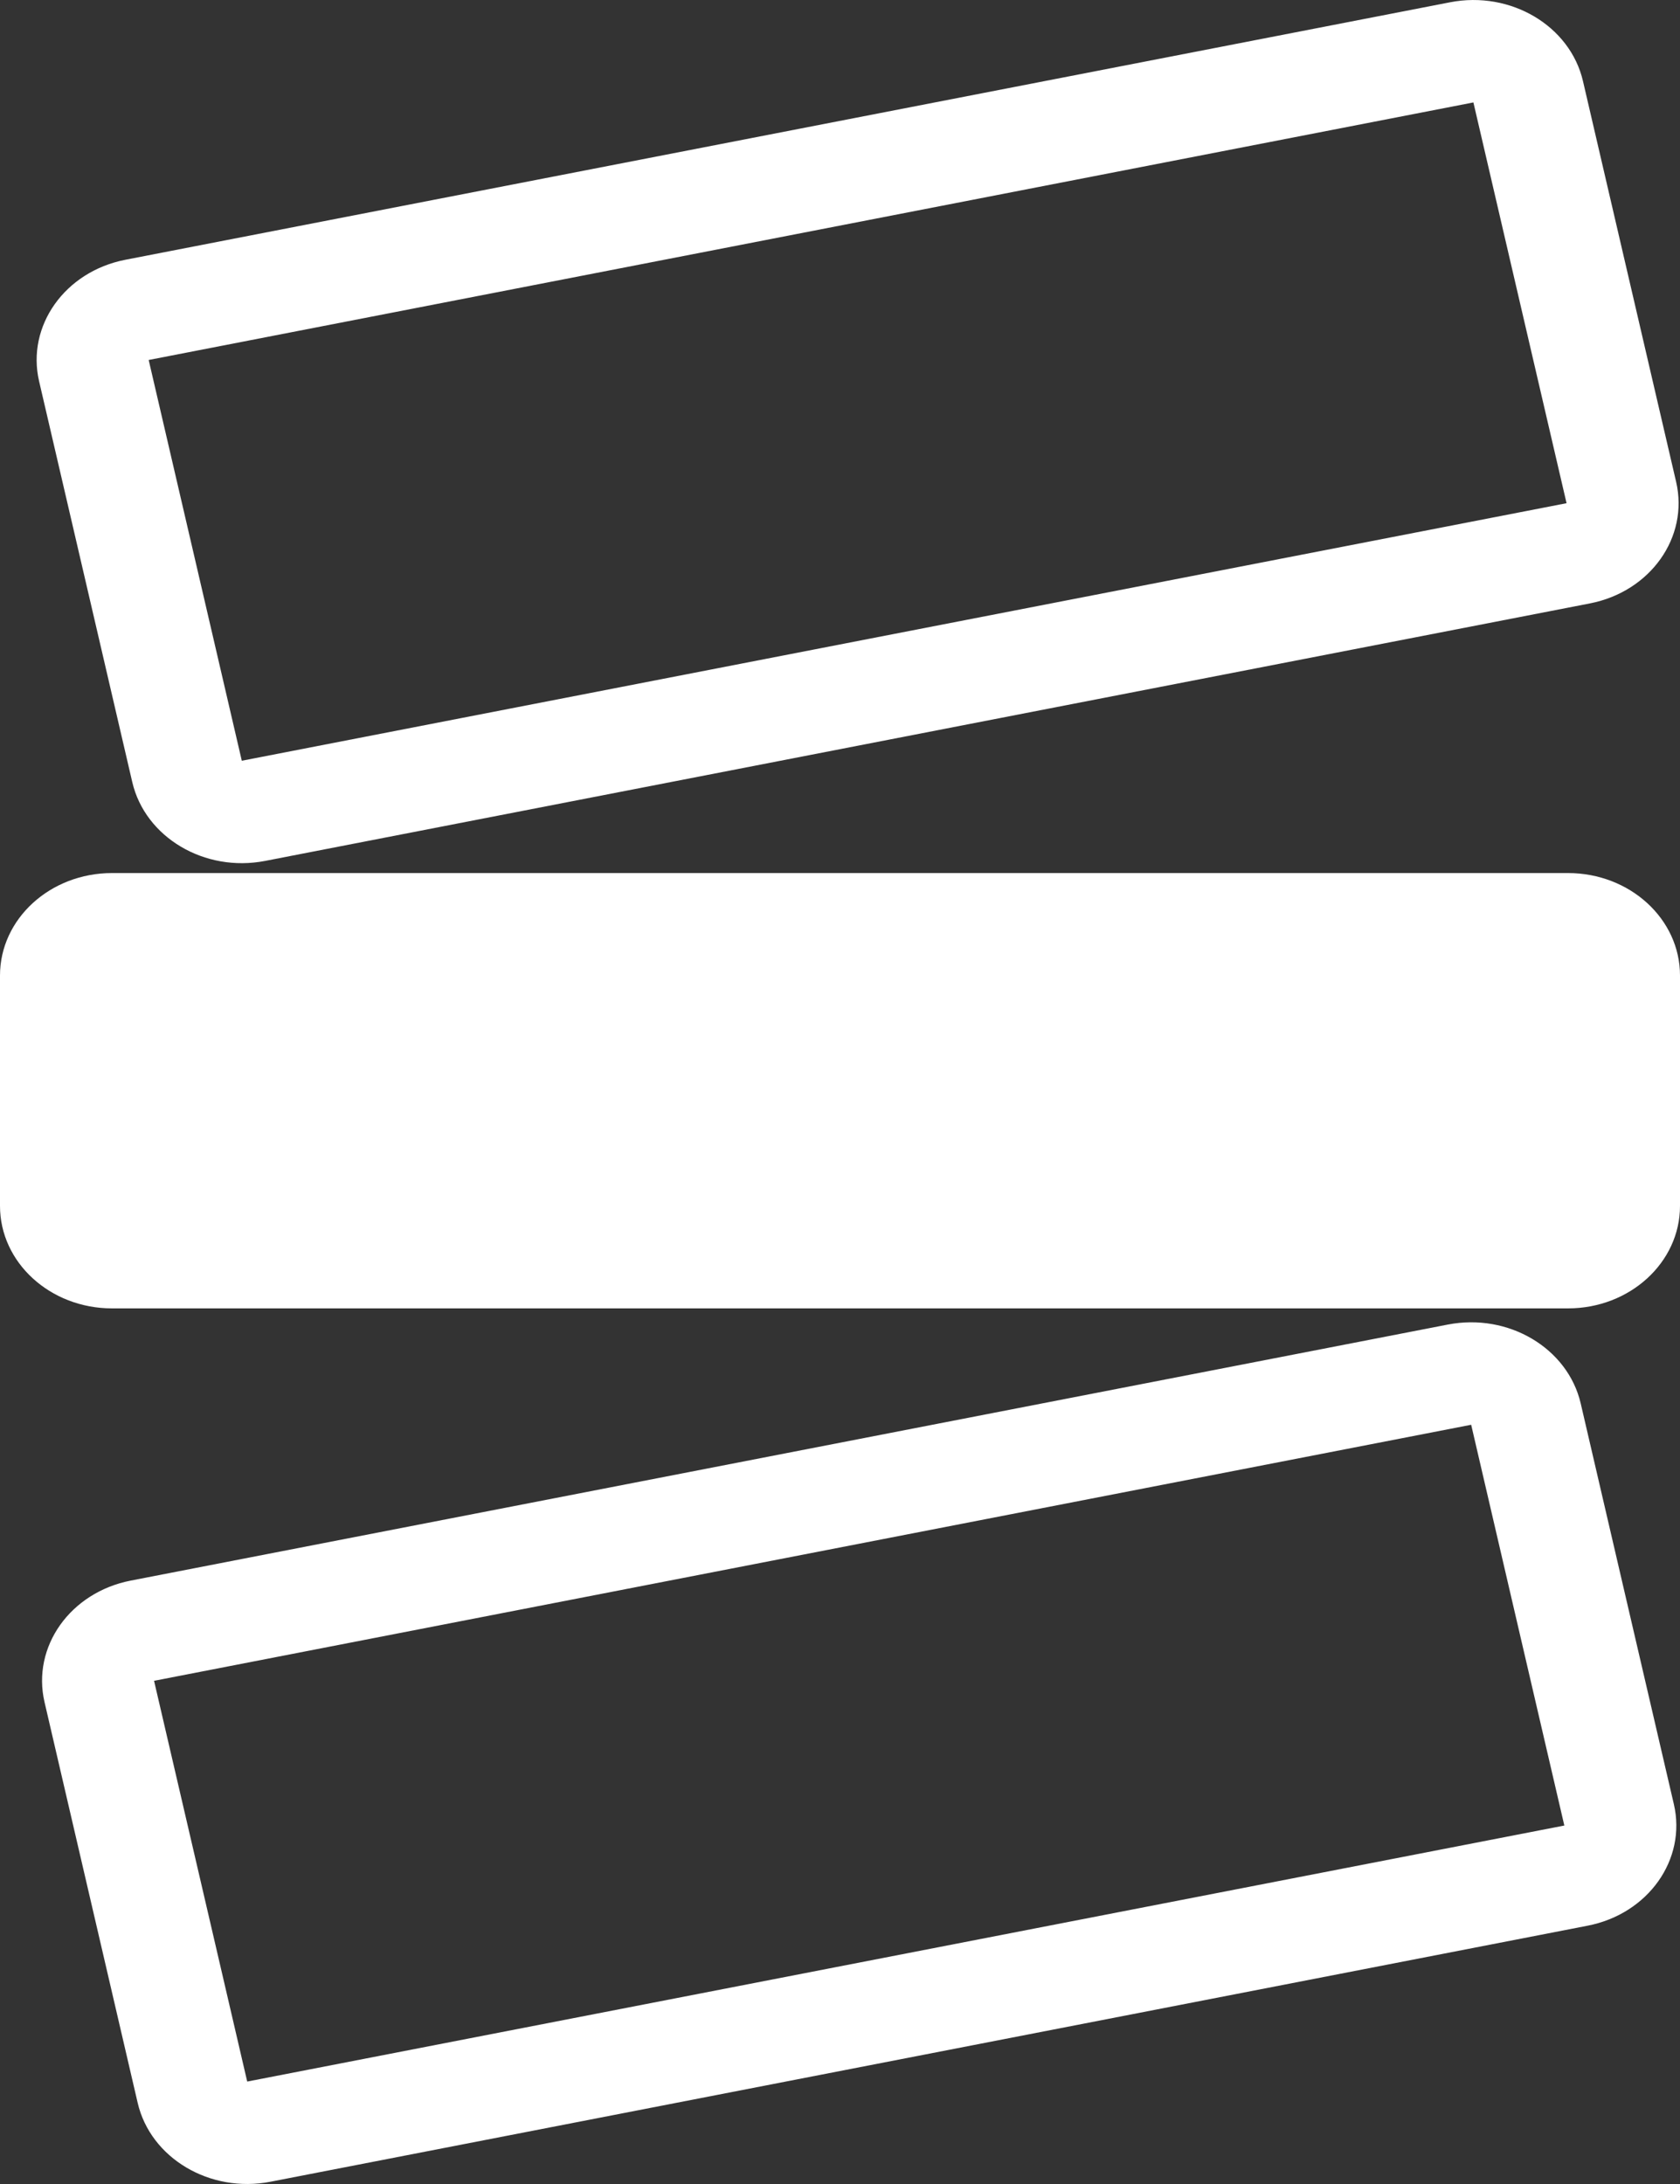 <svg width="40" height="52" viewBox="0 0 40 52" fill="none" xmlns="http://www.w3.org/2000/svg">
<rect x="0" y="0" width="40" height="52" fill="#333333" stroke="none"/>
<path fill-rule="evenodd" clip-rule="evenodd" d="M35.081 2.439L3.54 8.571L5.757 18.113L21.528 15.047L37.299 11.981L35.081 2.439ZM2.985 6.185C1.545 6.465 0.625 7.76 0.931 9.078L3.149 18.62C3.455 19.937 4.871 20.778 6.312 20.498L37.854 14.367C39.294 14.087 40.214 12.792 39.908 11.474L37.69 1.932C37.384 0.615 35.968 -0.226 34.527 0.054L2.985 6.185Z" fill="white"/>
<path fill-rule="evenodd" clip-rule="evenodd" d="M35.028 33.923L3.668 40.019L5.886 49.561L37.246 43.465L35.028 33.923ZM3.114 37.633C1.673 37.913 0.754 39.208 1.06 40.526L3.278 50.068C3.584 51.385 5 52.226 6.44 51.946L37.8 45.85C39.241 45.57 40.16 44.275 39.854 42.958L37.636 33.416C37.33 32.098 35.914 31.257 34.473 31.537L3.114 37.633Z" fill="white"/>
<path d="M0 23.226C0 21.879 1.194 20.787 2.667 20.787H37.333C38.806 20.787 40 21.879 40 23.226V28.713C40 30.06 38.806 31.152 37.333 31.152H2.667C1.194 31.152 0 30.06 0 28.713V23.226Z" fill="white"/>
</svg>
